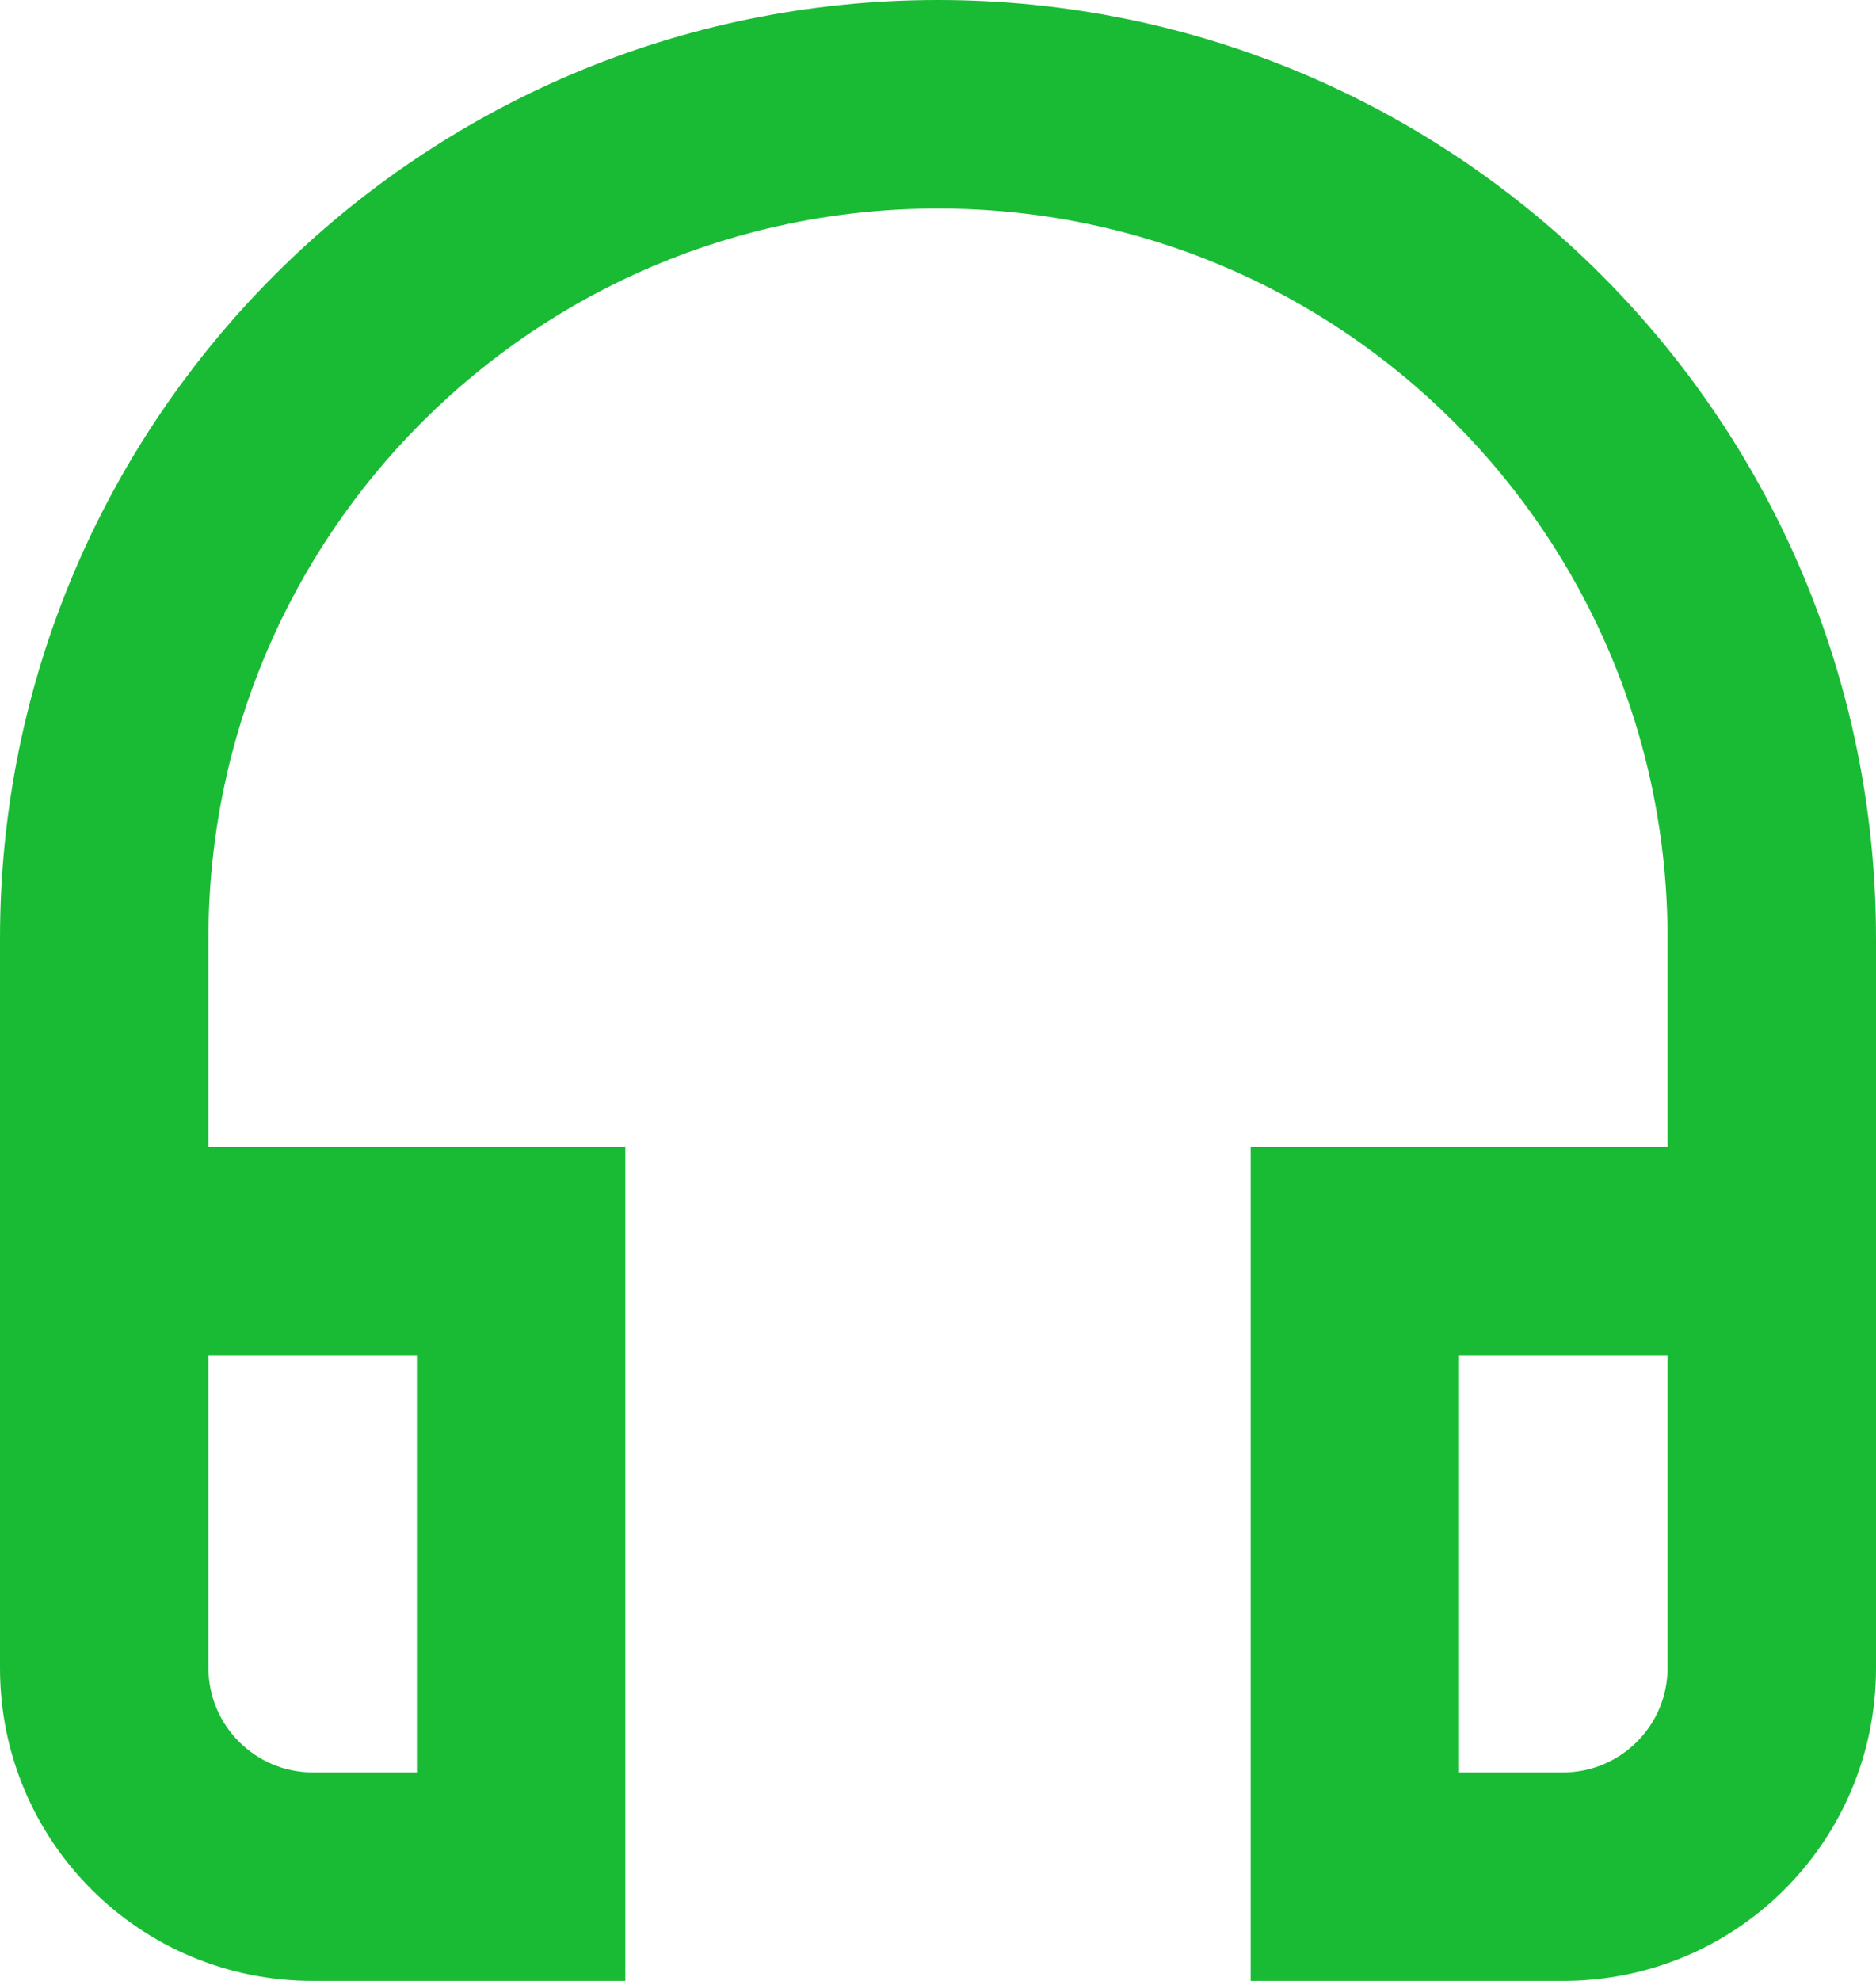 <svg width="72" height="76" viewBox="0 0 72 76" fill="none" xmlns="http://www.w3.org/2000/svg">
<path d="M64 52V64C64 66.2 62.2 68 60 68H56V52H64ZM16 52V68H12C9.8 68 8 66.2 8 64V52H16ZM36 0C16.12 0 0 16.12 0 36V64C0 70.64 5.36 76 12 76H24V44H8V36C8 20.52 20.52 8 36 8C51.48 8 64 20.52 64 36V44H48V76H60C66.64 76 72 70.64 72 64V36C72 16.12 55.88 0 36 0Z" fill="#19BB35"/>
</svg>
